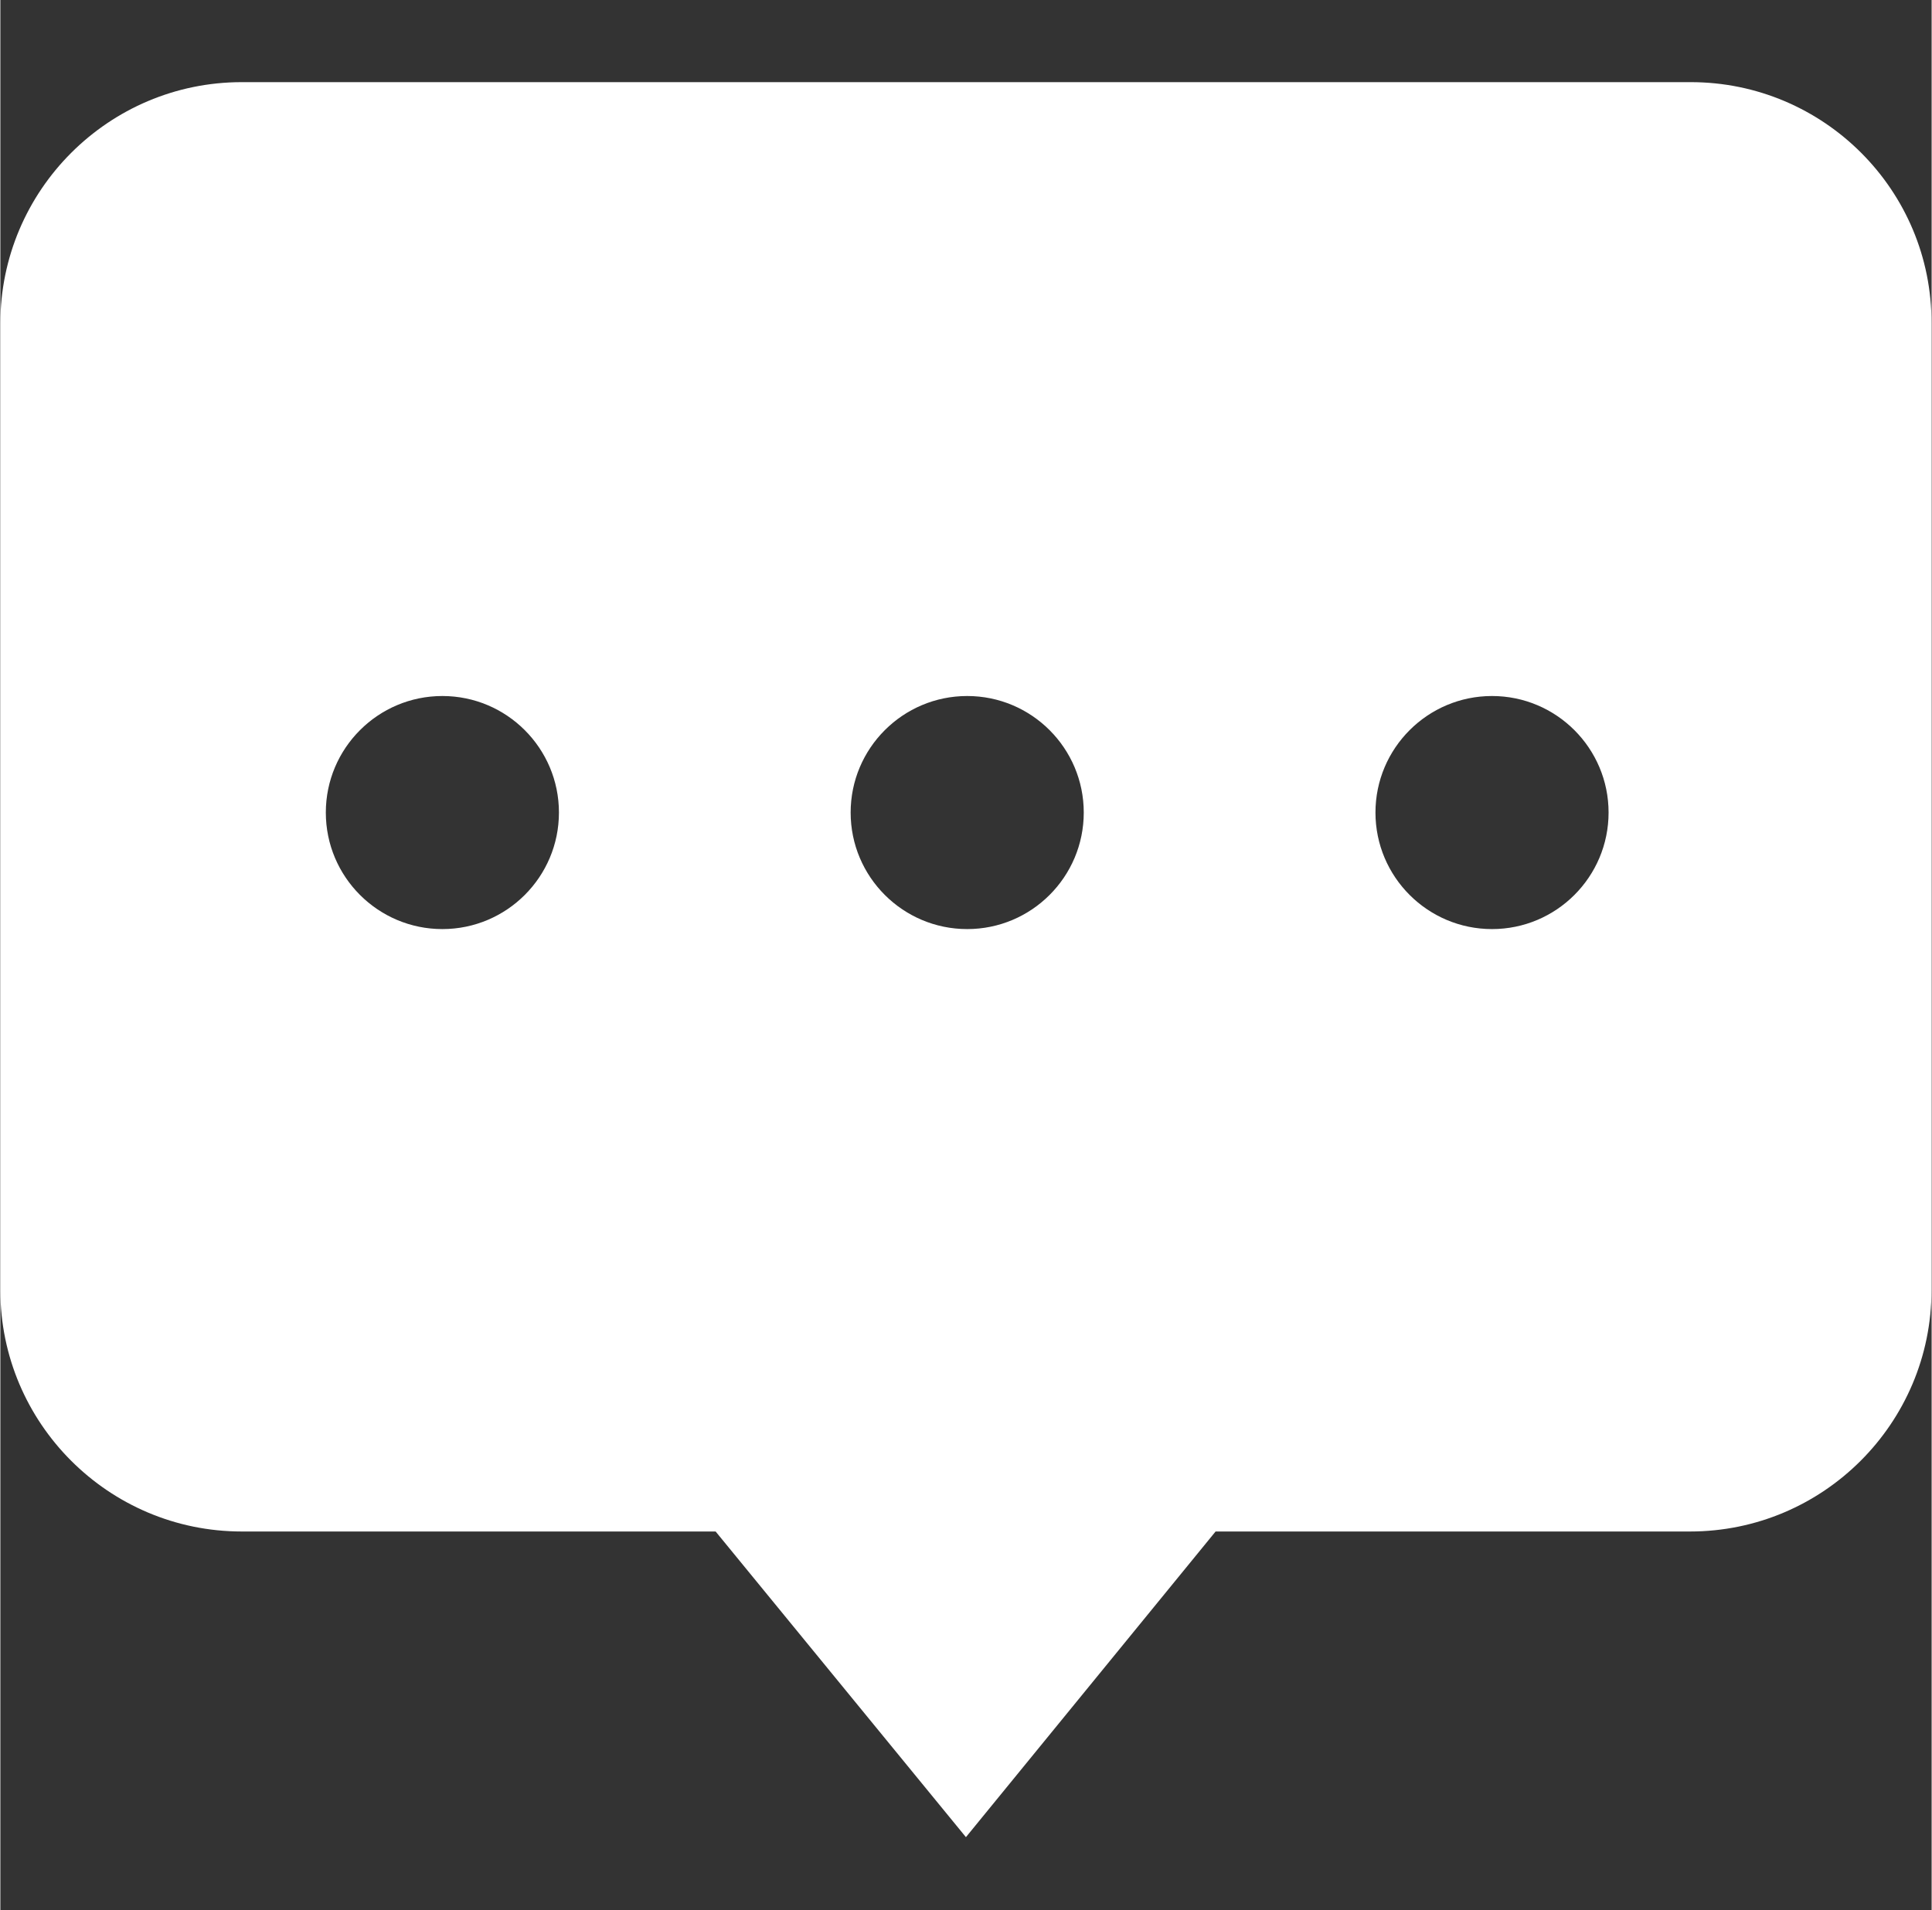 <?xml version="1.0" standalone="no"?><!DOCTYPE svg PUBLIC "-//W3C//DTD SVG 1.1//EN" "http://www.w3.org/Graphics/SVG/1.1/DTD/svg11.dtd"><svg class="icon" width="20px" height="19.78px" viewBox="0 0 1035 1024" version="1.1" xmlns="http://www.w3.org/2000/svg"><rect x="0" y="0" width="1035" height="1024" fill="#333333" stroke="none"/><path fill="#ffffff" d="M905.899 44.032 129.365 44.032c-71.339 0-129.365 58.027-129.365 129.365l0 518.144c0 71.339 58.027 129.365 129.365 129.365l253.952 0 134.144 163.84 133.803-163.84 254.293 0c71.339 0 129.365-58.027 129.365-129.365L1034.923 173.397C1035.264 102.059 977.237 44.032 905.899 44.032L905.899 44.032 905.899 44.032zM236.885 498.005c-34.475 0-62.464-27.989-62.464-62.464 0-34.475 27.989-62.464 62.464-62.464 34.475 0 62.464 27.989 62.464 62.464C299.349 470.016 271.36 498.005 236.885 498.005L236.885 498.005 236.885 498.005zM518.144 498.005c-34.475 0-62.464-27.989-62.464-62.464 0-34.475 27.989-62.464 62.464-62.464 34.475 0 62.464 27.989 62.464 62.464C580.608 470.016 552.619 498.005 518.144 498.005L518.144 498.005zM799.403 498.005c-34.475 0-62.464-27.989-62.464-62.464 0-34.475 27.989-62.464 62.464-62.464 34.475 0 62.464 27.989 62.464 62.464C861.867 470.016 833.877 498.005 799.403 498.005L799.403 498.005zM799.403 498.005" /></svg>